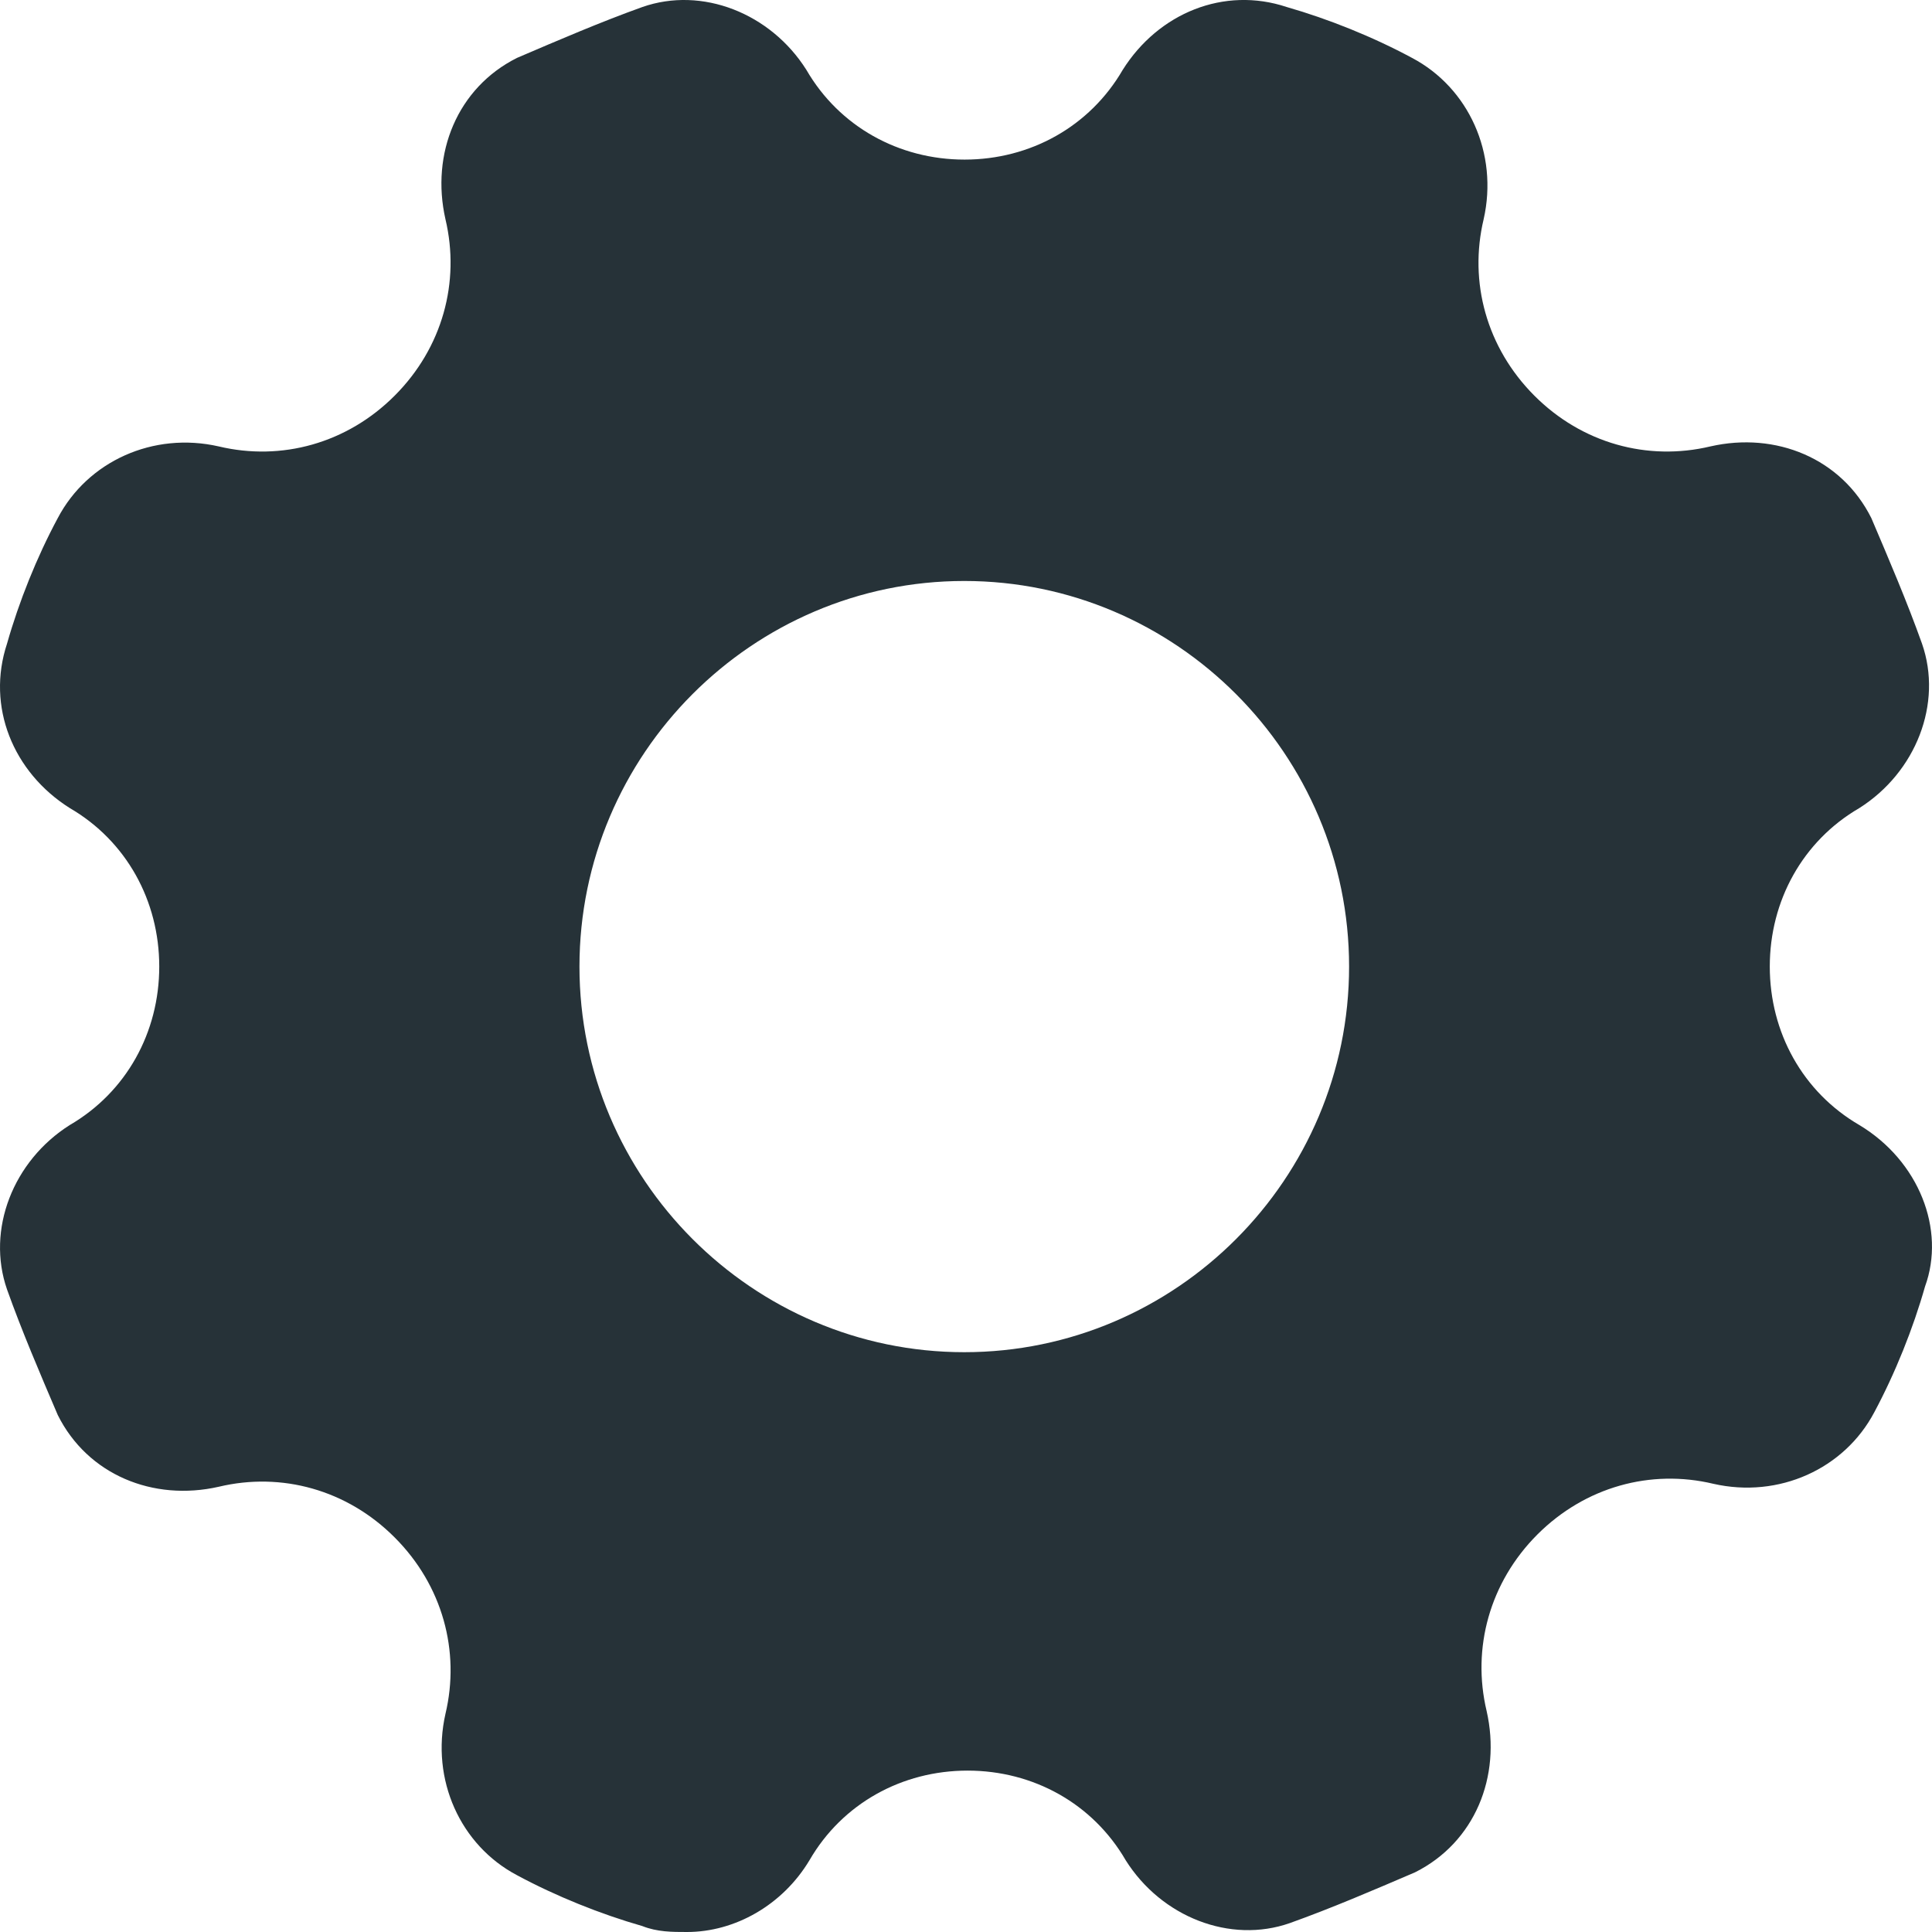 <svg width="28" height="28" viewBox="0 0 28 28" fill="none" xmlns="http://www.w3.org/2000/svg">
<path d="M26.947 16.305C26.126 15.827 25.649 14.961 25.649 14.008C25.649 13.055 26.126 12.188 26.947 11.711C27.767 11.192 28.158 10.195 27.855 9.328C27.639 8.722 27.379 8.115 27.121 7.509C26.688 6.642 25.737 6.253 24.787 6.47C23.878 6.686 22.927 6.426 22.236 5.733C21.544 5.039 21.285 4.086 21.502 3.178C21.718 2.225 21.285 1.272 20.464 0.839C19.902 0.536 19.253 0.275 18.649 0.102C17.74 -0.201 16.789 0.189 16.271 1.013C15.794 1.835 14.93 2.313 13.979 2.313C13.028 2.313 12.163 1.835 11.687 1.013C11.168 0.19 10.173 -0.201 9.309 0.102C8.704 0.319 8.098 0.58 7.493 0.839C6.628 1.272 6.24 2.225 6.456 3.178C6.672 4.088 6.412 5.041 5.721 5.733C5.029 6.427 4.078 6.686 3.171 6.47C2.22 6.253 1.269 6.686 0.837 7.509C0.534 8.072 0.274 8.722 0.102 9.328C-0.2 10.239 0.188 11.192 1.011 11.711C1.832 12.188 2.308 13.055 2.308 14.008C2.308 14.961 1.832 15.827 1.011 16.305C0.19 16.824 -0.2 17.821 0.102 18.688C0.318 19.294 0.578 19.901 0.837 20.507C1.269 21.374 2.22 21.763 3.171 21.547C4.08 21.33 5.031 21.59 5.721 22.283C6.414 22.977 6.672 23.93 6.456 24.838C6.24 25.791 6.672 26.744 7.493 27.177C8.055 27.48 8.704 27.741 9.309 27.914C9.525 28 9.741 28 9.957 28C10.65 28 11.341 27.611 11.731 26.961C12.207 26.138 13.072 25.661 14.023 25.661C14.974 25.661 15.838 26.138 16.315 26.961C16.833 27.783 17.828 28.174 18.693 27.871C19.297 27.655 19.904 27.394 20.508 27.135C21.373 26.702 21.762 25.749 21.545 24.796C21.329 23.886 21.589 22.933 22.28 22.24C22.973 21.547 23.924 21.288 24.83 21.504C25.781 21.721 26.732 21.288 27.165 20.465C27.467 19.901 27.727 19.252 27.899 18.645C28.2 17.821 27.811 16.824 26.947 16.305ZM13.975 19.597C10.905 19.597 8.398 17.083 8.398 14.008C8.398 10.931 10.907 8.42 13.975 8.42C17.046 8.42 19.552 10.933 19.552 14.008C19.552 17.085 17.046 19.597 13.975 19.597Z" fill="#263238"/>
</svg>

